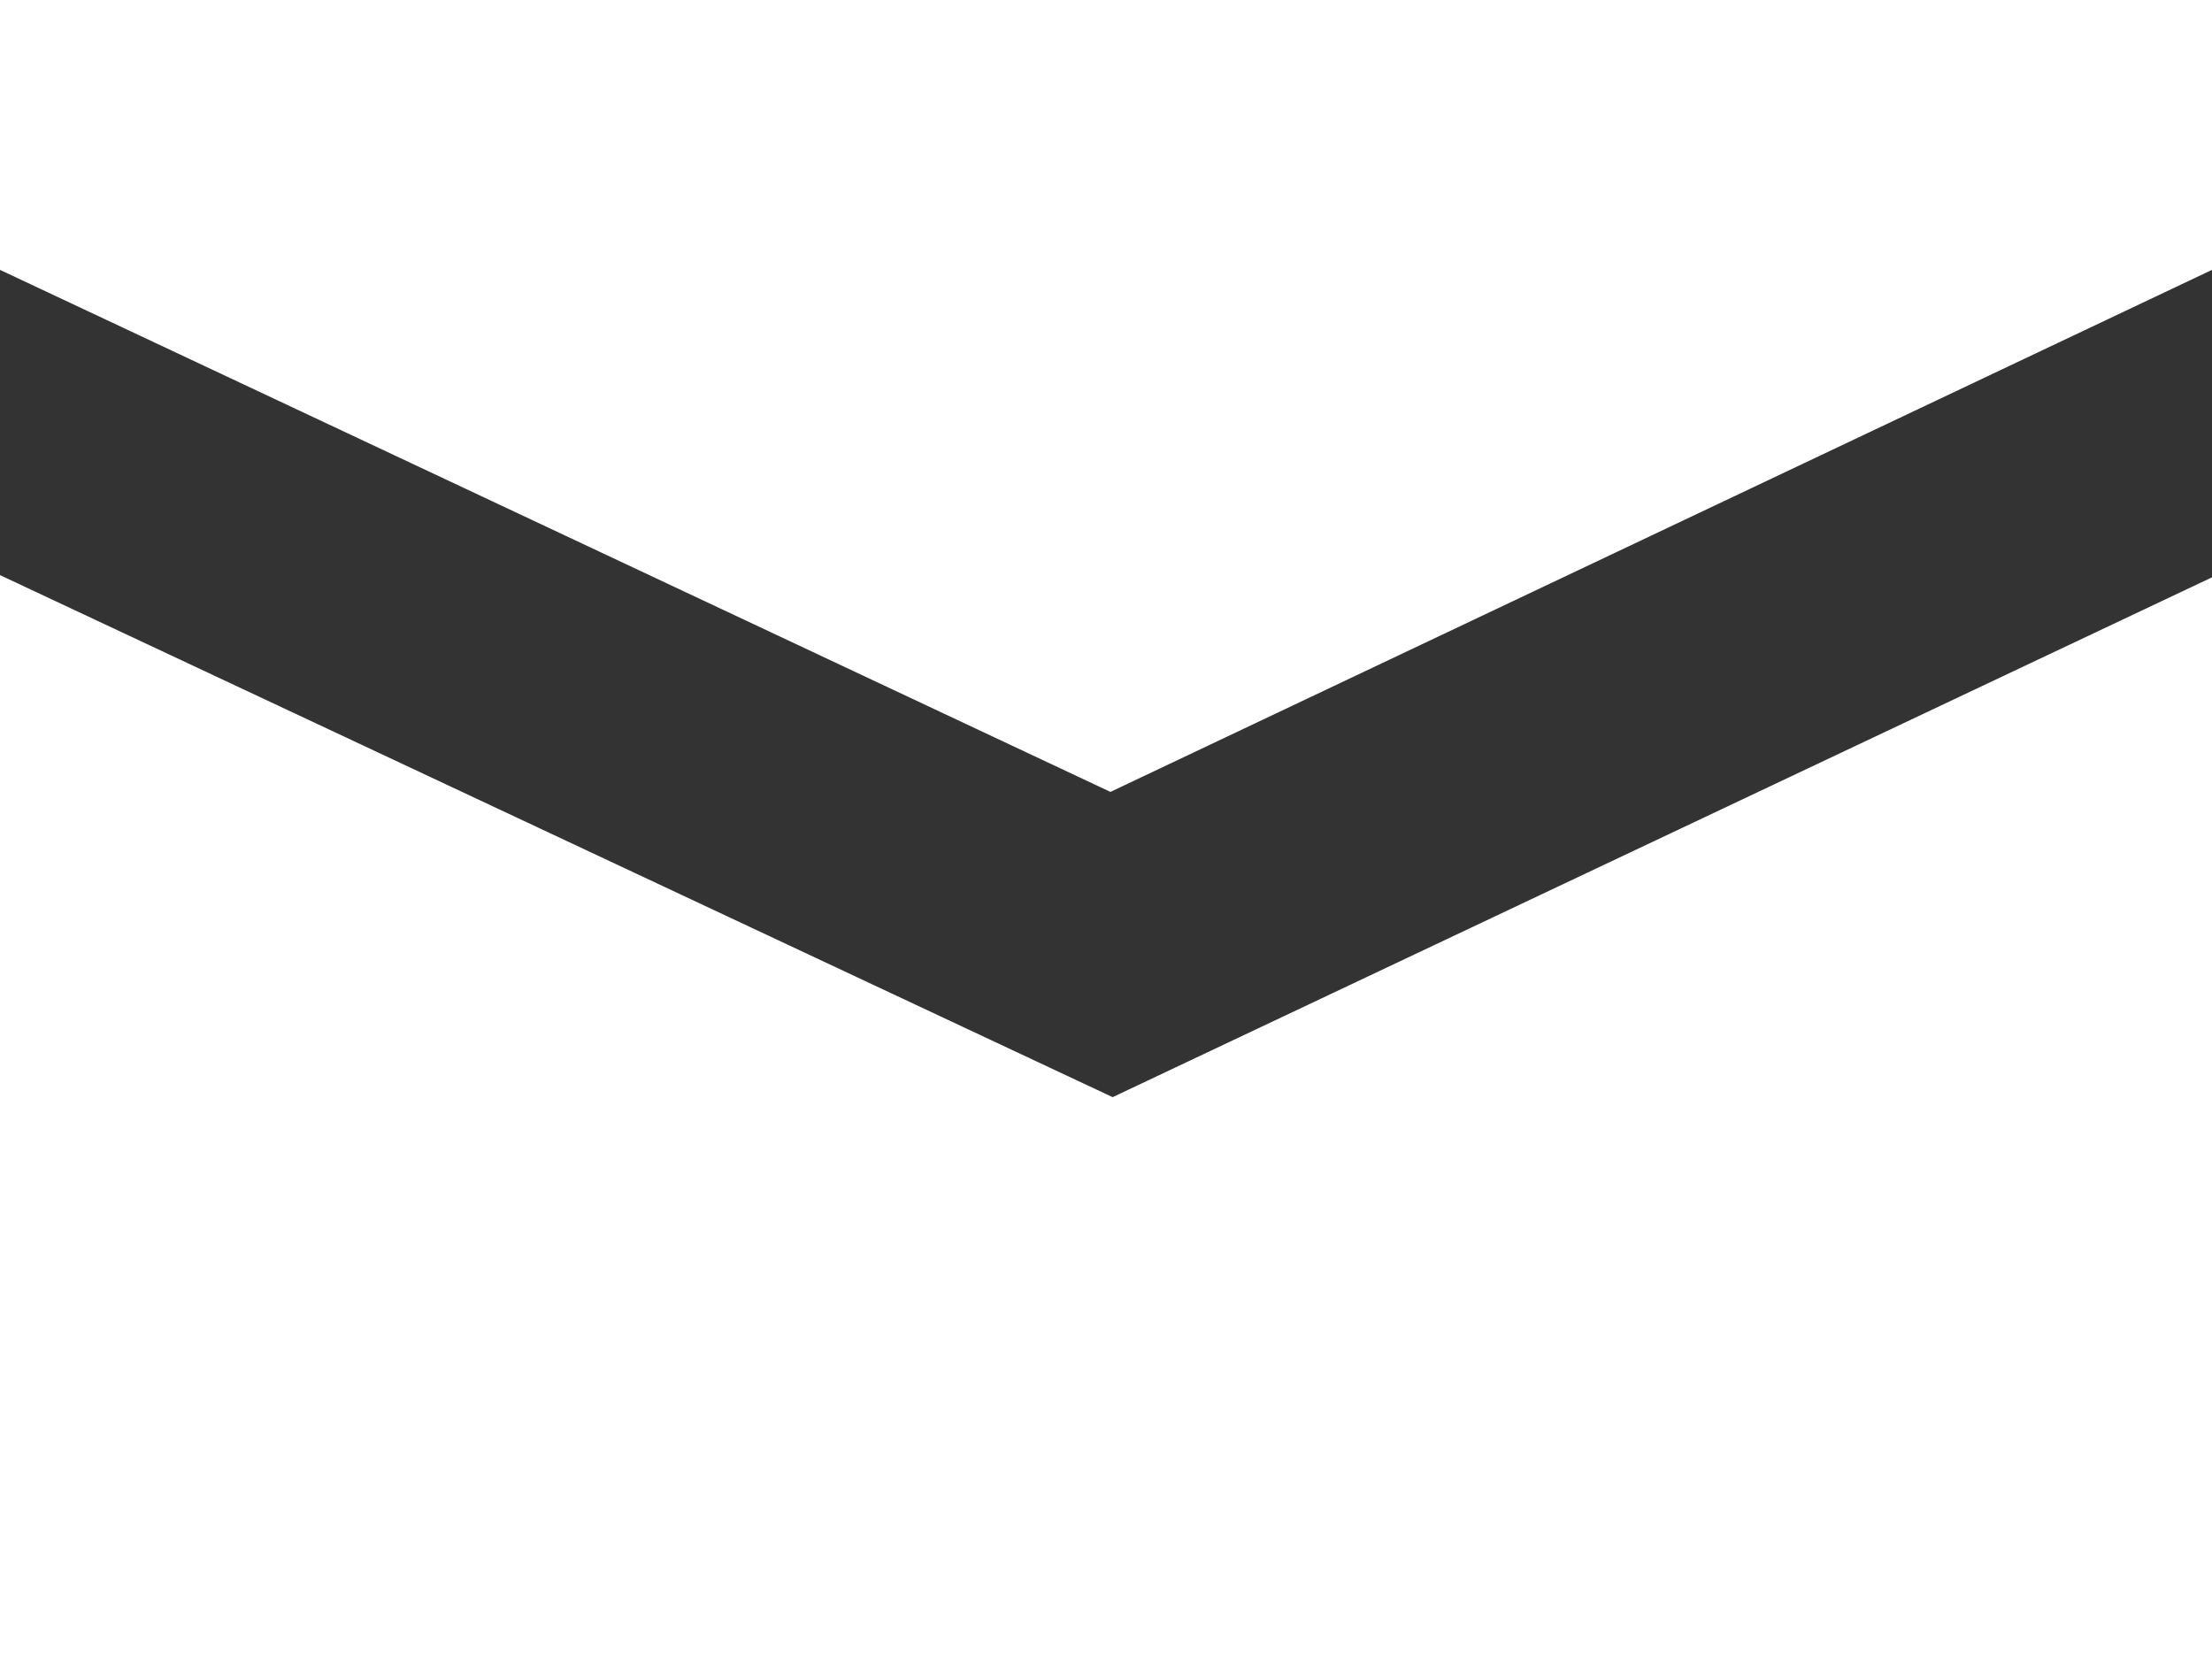 <?xml version="1.0" encoding="utf-8"?>
<!-- Generator: Adobe Illustrator 28.1.0, SVG Export Plug-In . SVG Version: 6.00 Build 0)  -->
<svg version="1.1" id="Layer_1" xmlns="http://www.w3.org/2000/svg" xmlns:xlink="http://www.w3.org/1999/xlink" x="0px" y="0px"
	 viewBox="0 0 100 75" style="enable-background:new 0 0 100 75;" xml:space="preserve">
<rect x="0" y="0" width="100" height="75" fill="#333333" stroke="none"/>
<style type="text/css">
	.st0{fill:#FFFFFF;}
</style>
<polygon class="st0" points="50.2,35.8 100,12.2 100,0 0,0 0,12.2 "/>
<polygon class="st0" points="50.3,49.6 0,26 0,75 100,75 100,26.1 "/>
</svg>
